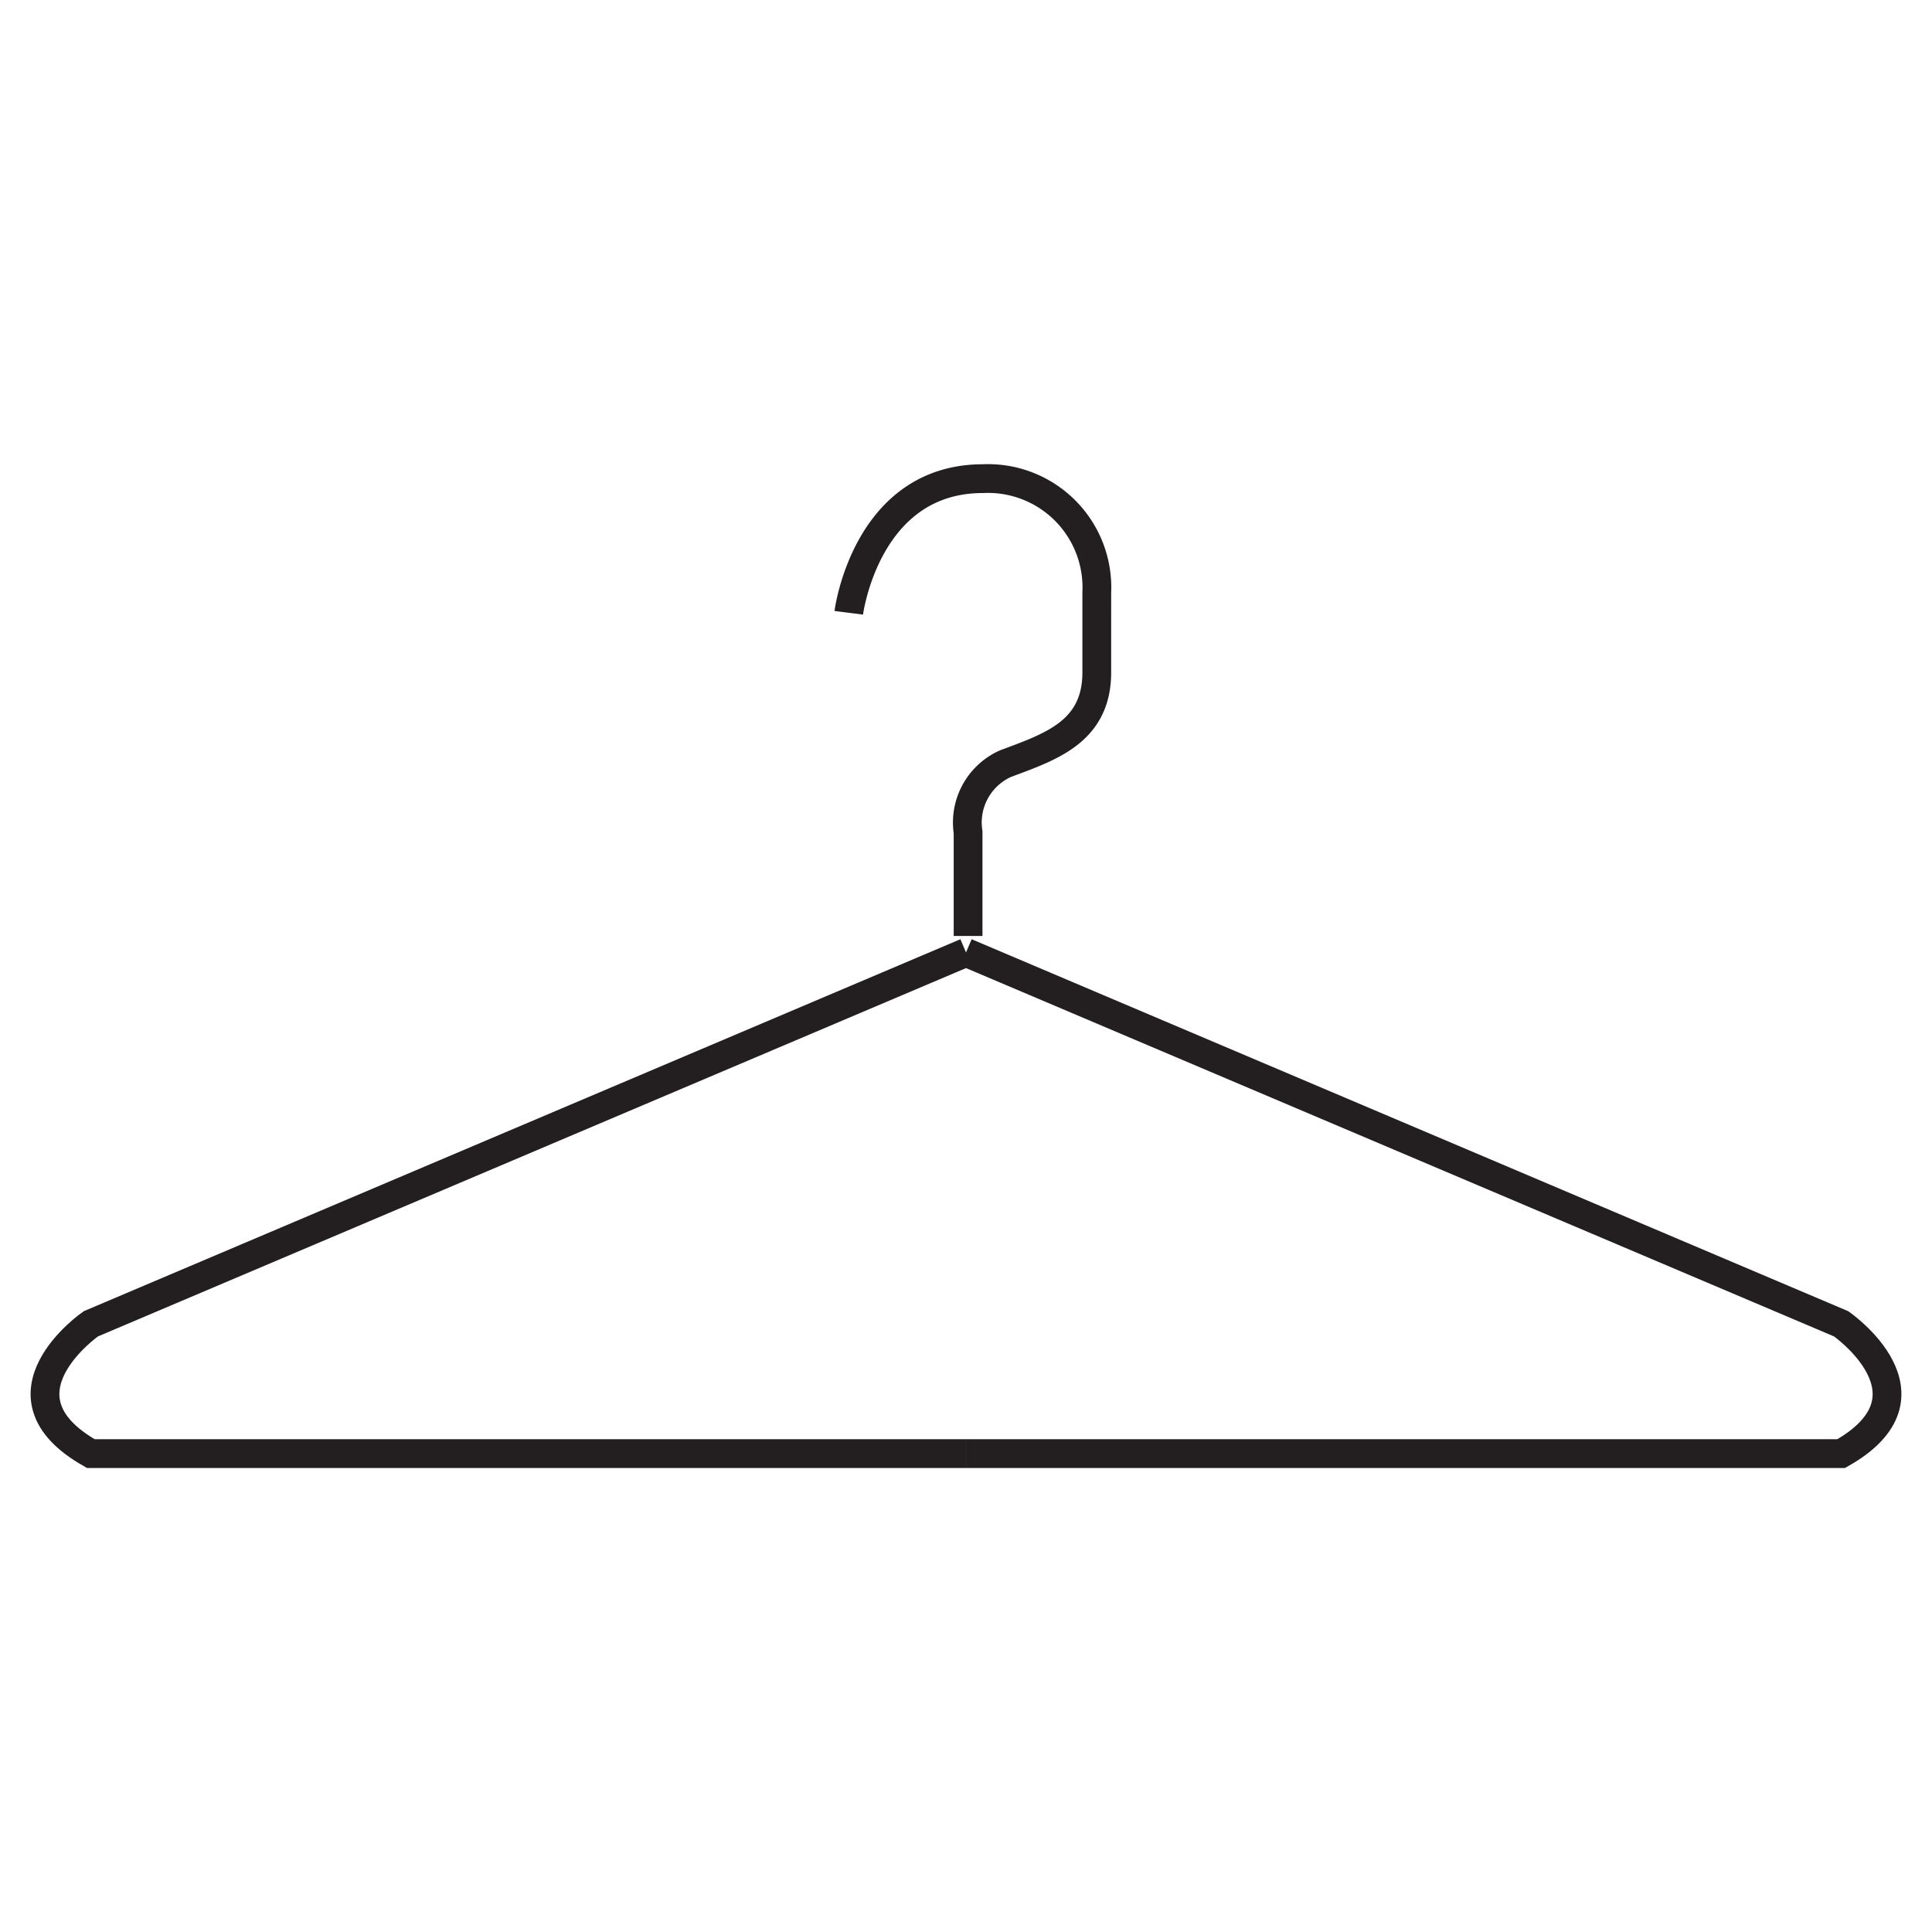 <?xml version="1.0" encoding="utf-8"?>

<!-- Uploaded to: SVG Repo, www.svgrepo.com, Generator: SVG Repo Mixer Tools -->
<svg width="800px" height="800px" viewBox="0 -15.14 67.165 67.165" xmlns="http://www.w3.org/2000/svg">
  <g id="hanger" transform="translate(-272.667 -36.807)">
    <path id="Path_45" data-name="Path 45" d="M306.25,54.779l-30.425,12.91s-3.586,2.488,0,4.512h30.424" fill="none" stroke="#231f20" strokeMiterlimit="10" strokeWidth="3"/>
    <path id="Path_46" data-name="Path 46" d="M306.25,54.779l30.424,12.91s3.587,2.488,0,4.512H306.25" fill="none" stroke="#231f20" stroke-miterlimit="10" strokeWidth="3"/>
    <path id="Path_47" data-name="Path 47" d="M306.322,54.205V50.6a2.241,2.241,0,0,1,1.3-2.385c1.556-.583,3.174-1.1,3.174-3.173V42.266a3.786,3.786,0,0,0-3.958-3.959c-4.072,0-4.664,4.663-4.664,4.663" fill="none" stroke="#231f20" strokeLinecap="round" stroke-miterlimit="10" strokeWidth="3"/>
  </g>
</svg>